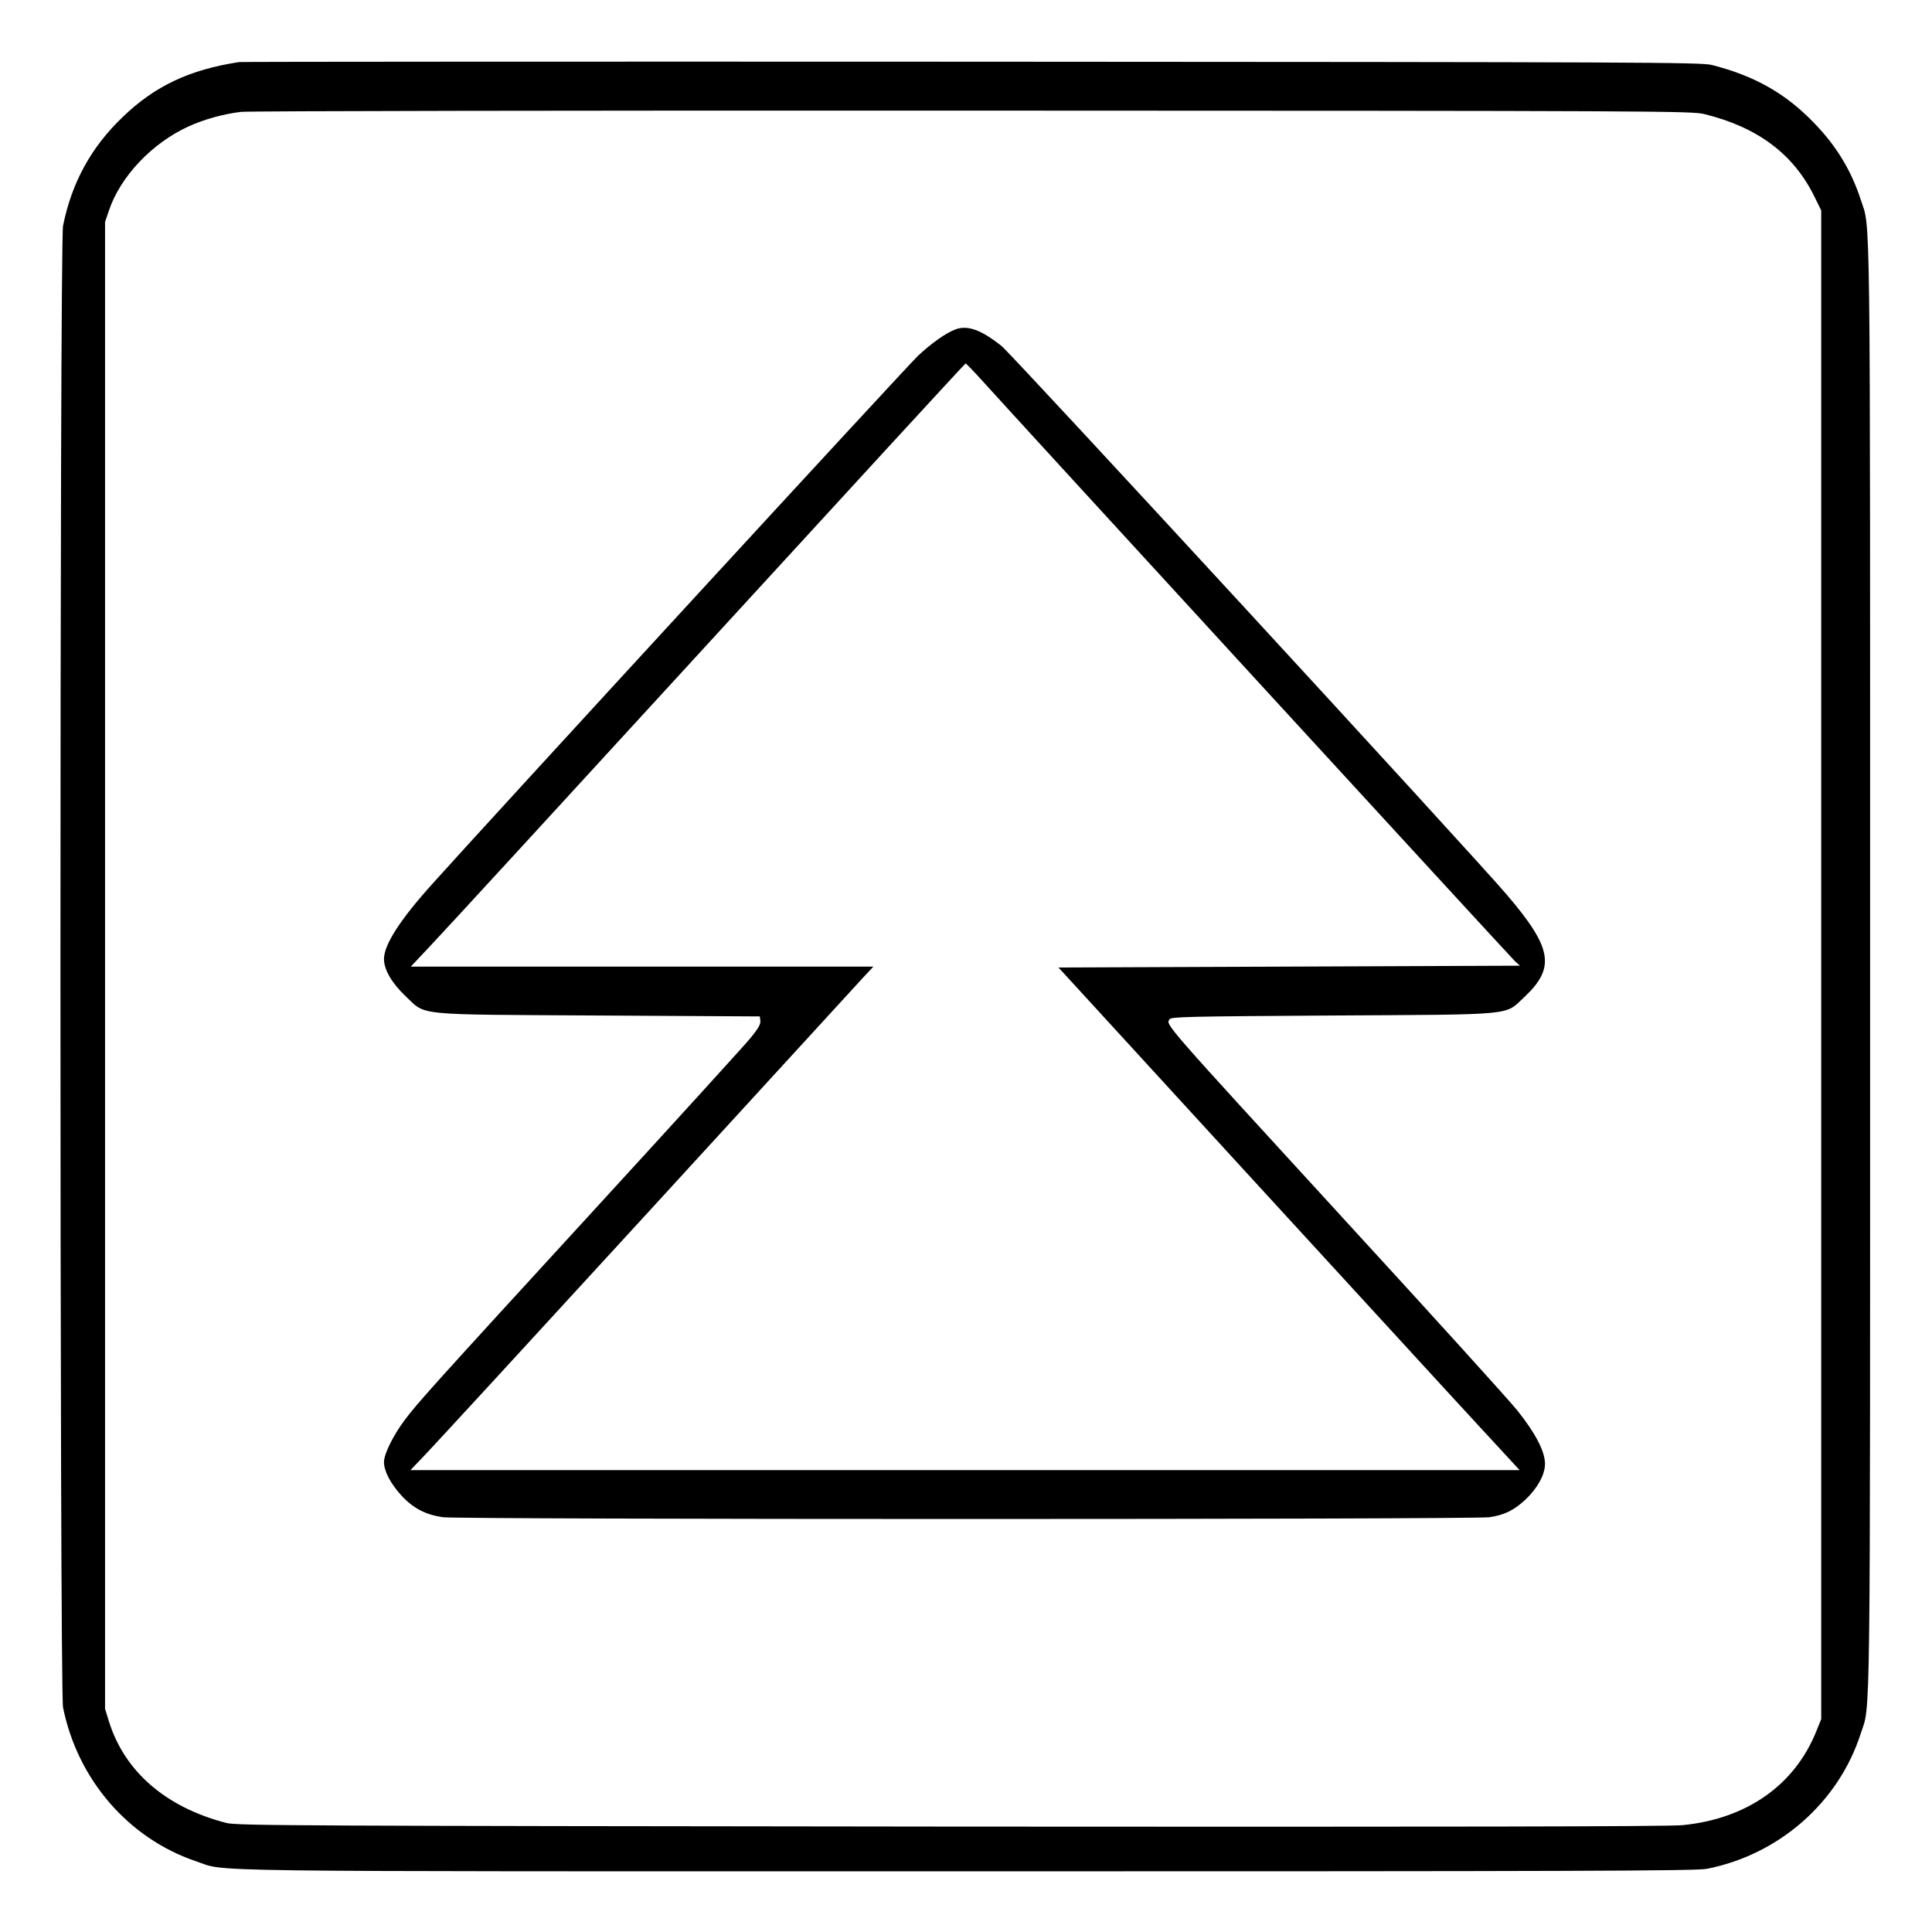 <?xml version="1.0" standalone="no"?>
<!DOCTYPE svg PUBLIC "-//W3C//DTD SVG 20010904//EN"
 "http://www.w3.org/TR/2001/REC-SVG-20010904/DTD/svg10.dtd">
<svg version="1.0" xmlns="http://www.w3.org/2000/svg"
 width="2048pt" height="2048pt" viewBox="0 0 2048 2048"
 preserveAspectRatio="xMidYMid meet">
<g transform="translate(0,2048) scale(0.192,-0.192)"
fill="#000000" stroke="none">
<path d="M1320 10324 c-273 -42 -463 -131 -640 -301 -176 -167 -284 -364 -332
-603 -19 -96 -19 -8084 0 -8180 80 -398 361 -723 733 -849 180 -60 -136 -56
4249 -56 3399 0 4036 2 4095 14 398 79 726 367 848 746 55 171 52 -100 52
4235 0 4335 3 4064 -52 4235 -51 157 -132 292 -250 415 -160 169 -333 267
-572 328 -61 15 -367 16 -4086 18 -2211 1 -4031 0 -4045 -2z m8089 -287 c294
-72 494 -221 609 -457 l37 -75 0 -4165 0 -4165 -28 -69 c-120 -296 -384 -481
-736 -516 -74 -8 -1306 -10 -4041 -8 -3625 4 -3940 5 -4000 20 -334 86 -563
284 -649 562 l-21 68 0 4104 0 4105 21 62 c63 189 239 375 443 467 83 38 192
68 287 79 41 5 1846 8 4039 7 3772 -1 3969 -2 4039 -19z M5275 8848 c-53 -20
-131 -75 -206 -145 -60 -56 -2383 -2582 -2688 -2923 -174 -194 -261 -330 -261
-408 0 -59 43 -133 120 -206 115 -108 34 -100 1065 -106 l890 -5 3 -25 c2 -18
-13 -44 -55 -95 -32 -39 -427 -473 -878 -965 -880 -960 -961 -1050 -1031
-1144 -62 -82 -114 -187 -114 -231 0 -51 36 -119 97 -186 65 -70 133 -105 228
-119 95 -13 5684 -13 5778 0 83 12 135 38 199 97 67 64 108 138 108 198 0 68
-53 170 -154 296 -46 57 -468 523 -938 1035 -1027 1121 -1001 1091 -981 1123
9 14 94 16 899 21 1025 6 949 -1 1059 101 174 163 156 271 -96 566 -195 229
-2732 2984 -2789 3029 -113 90 -188 117 -255 92z m136 -270 c218 -242 2930
-3197 2953 -3218 l28 -25 -1274 -5 -1274 -5 1058 -1155 c583 -635 1155 -1260
1273 -1387 l215 -233 -3062 0 -3062 0 65 68 c37 37 586 634 1221 1327 635 693
1180 1288 1212 1323 l58 62 -1277 0 -1277 0 98 104 c55 57 743 806 1529 1664
787 859 1433 1562 1436 1562 3 0 39 -37 80 -82z"/>
</g>
</svg>
